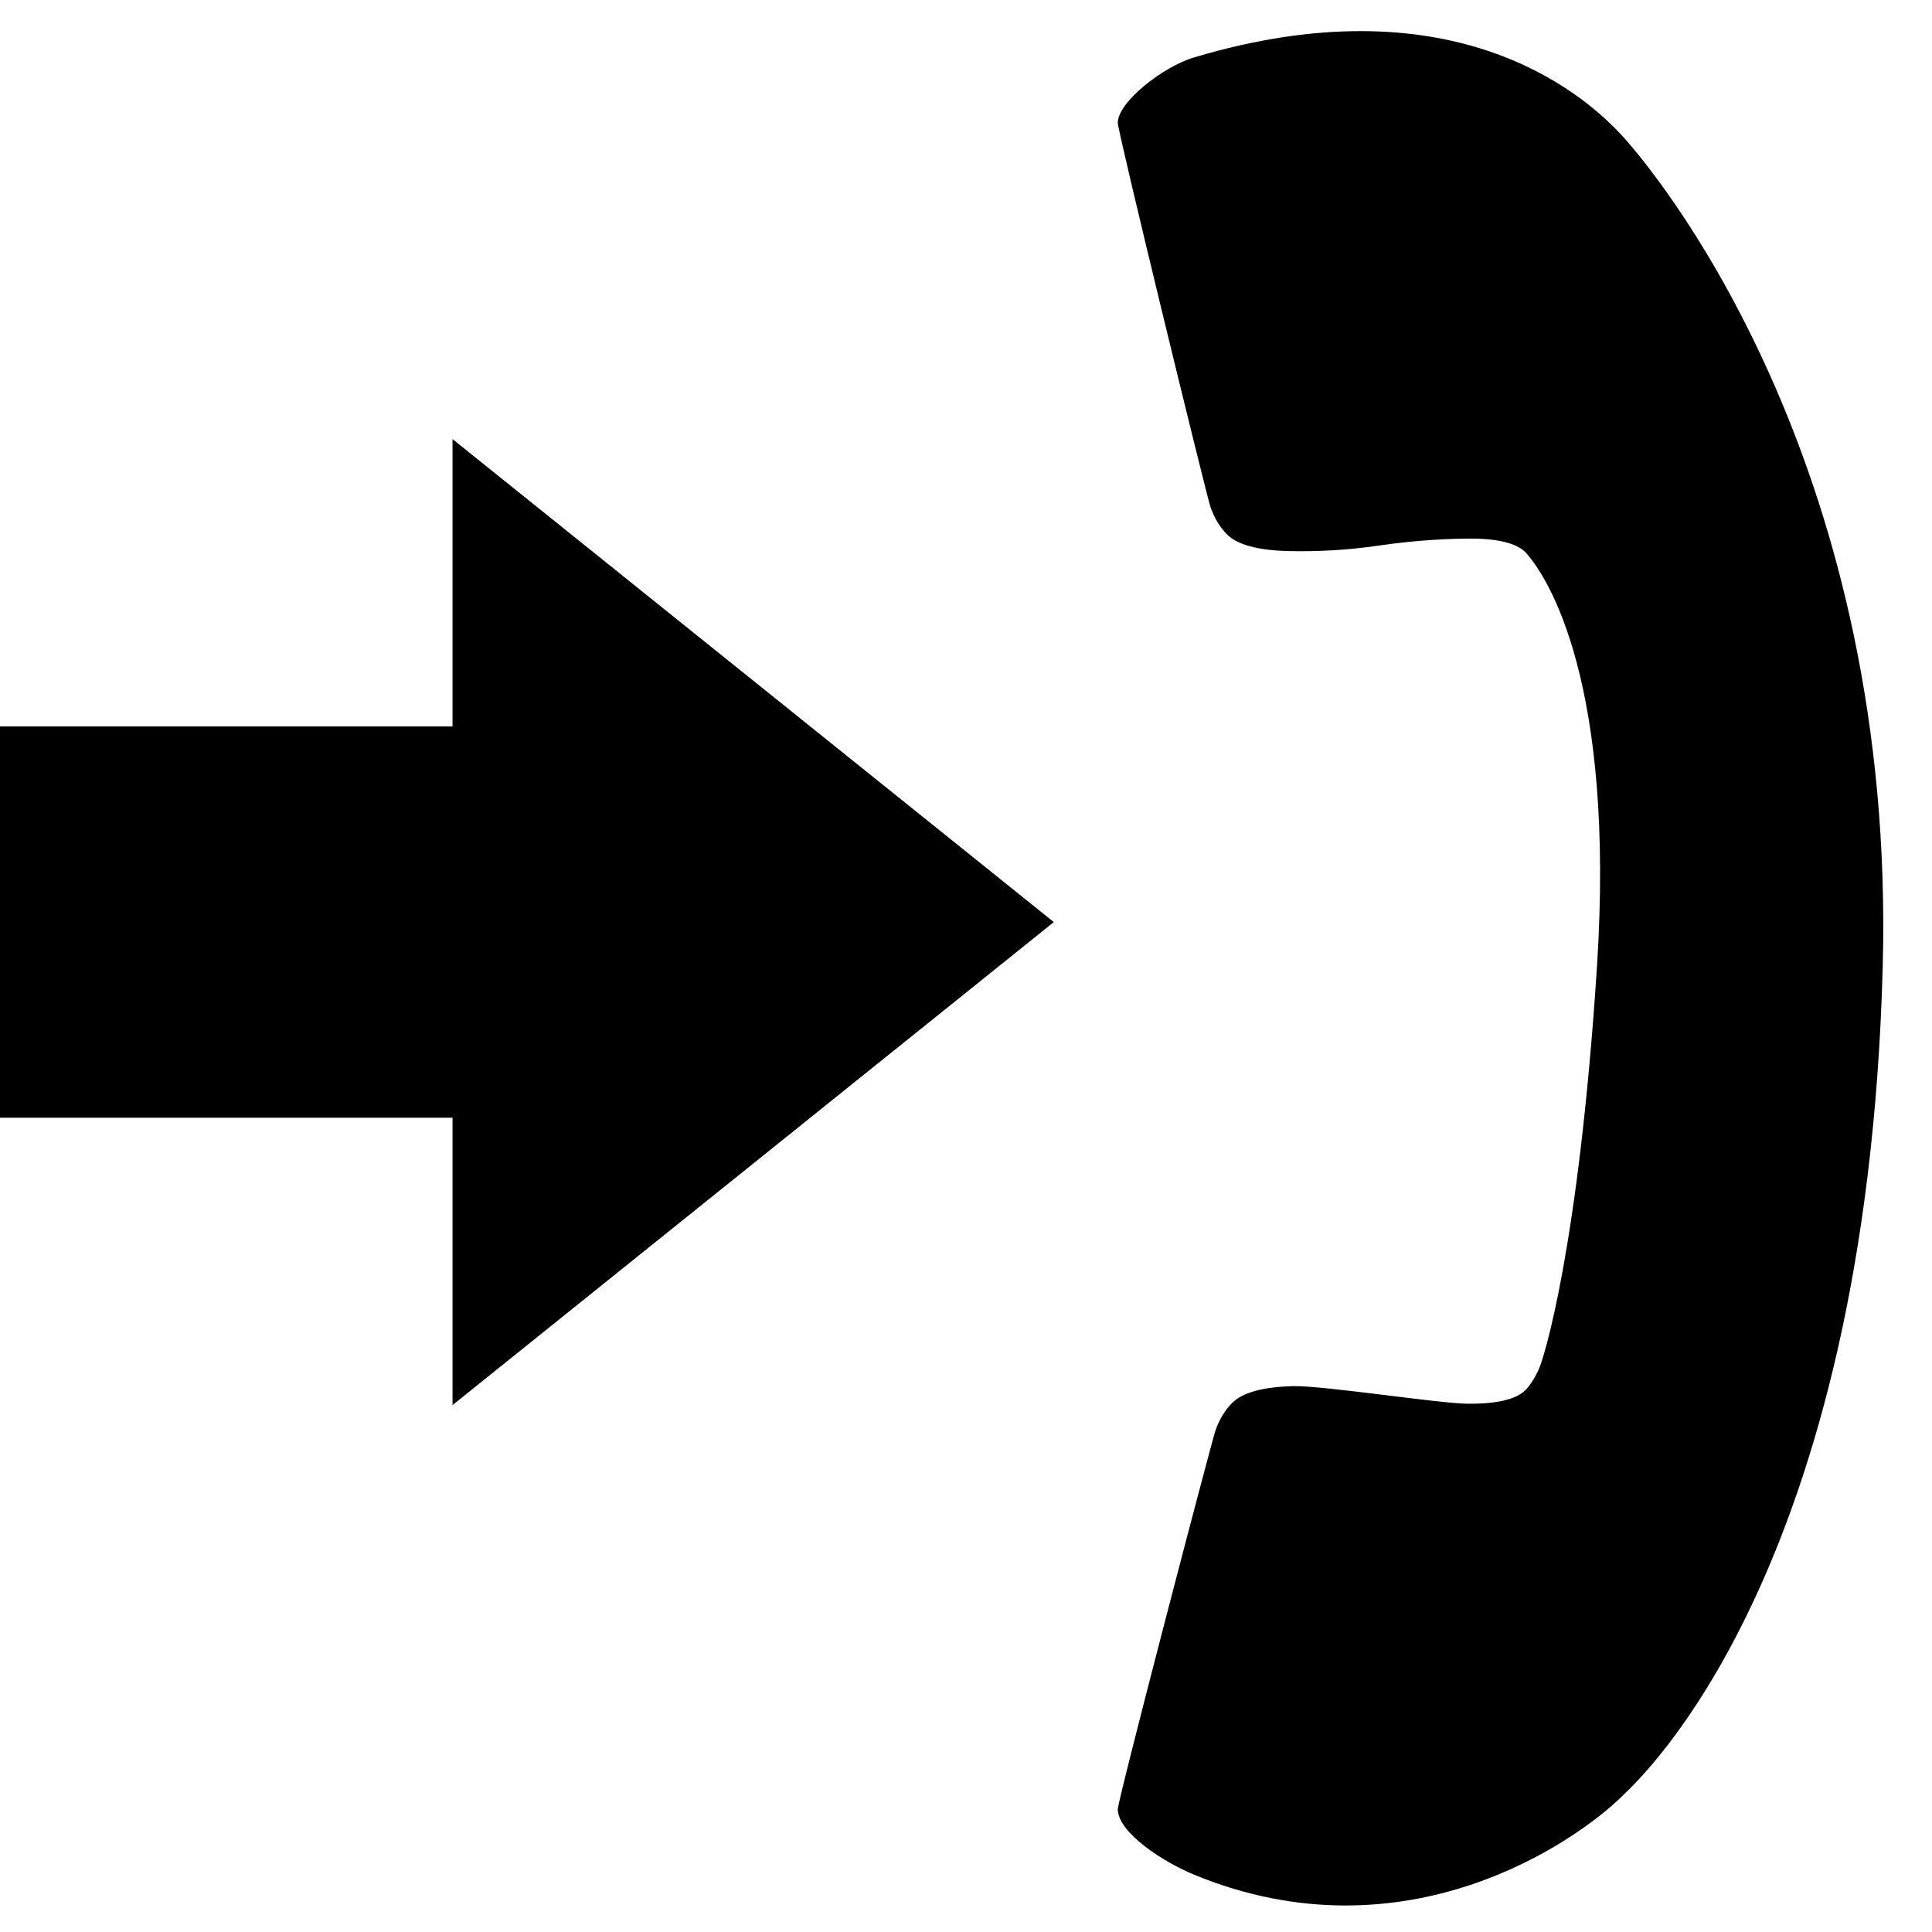 <?xml version="1.0" encoding="UTF-8"?>
<svg width="22px" height="22px" viewBox="0 0 22 22" version="1.1" xmlns="http://www.w3.org/2000/svg" xmlns:xlink="http://www.w3.org/1999/xlink">
    <title>IncomingAnsweredIcon</title>
    <g id="IncomingAnsweredIcon" stroke="none" stroke-width="1" fill="none" fill-rule="evenodd">
        <path d="M24.097,16.999 C23.099,19.394 20.757,19.813 19.992,19.813 C19.767,19.813 16.267,19.999 11.236,15.227 C7.188,11.386 6.693,7.256 6.65,6.472 C6.608,5.708 6.827,3.79 9.464,2.366 C9.791,2.189 10.439,2.111 10.606,2.278 C10.68,2.353 12.894,5.995 12.952,6.116 C13.01,6.237 13.04,6.355 13.04,6.472 C13.04,6.638 12.921,6.846 12.684,7.096 C12.447,7.345 12.189,7.574 11.91,7.782 C11.631,7.99 11.374,8.21 11.136,8.443 C10.899,8.676 10.781,8.868 10.781,9.017 C10.797,9.406 11.115,10.798 13.54,12.929 C15.966,15.06 17.135,15.661 17.247,15.702 C17.359,15.744 17.453,15.764 17.528,15.764 C17.677,15.764 17.869,15.646 18.102,15.409 C18.335,15.172 19.118,14.098 19.367,13.861 C19.617,13.624 19.825,13.506 19.992,13.506 C20.108,13.506 20.226,13.535 20.347,13.593 C20.468,13.651 24.115,15.785 24.185,15.857 C24.374,16.051 24.24,16.656 24.097,16.999" id="Path-Copy-10" fill="#000000" fill-rule="nonzero" transform="translate(15.462, 11) scale(-1, 1) rotate(-315) translate(-15.462, -11) "></path>
        <polygon id="Path-2-Copy-19" fill="#000000" fill-rule="nonzero" points="0 8.272 5.153 8.272 5.153 5 12 10.5 5.153 16 5.153 12.728 0 12.728"></polygon>
    </g>
</svg>